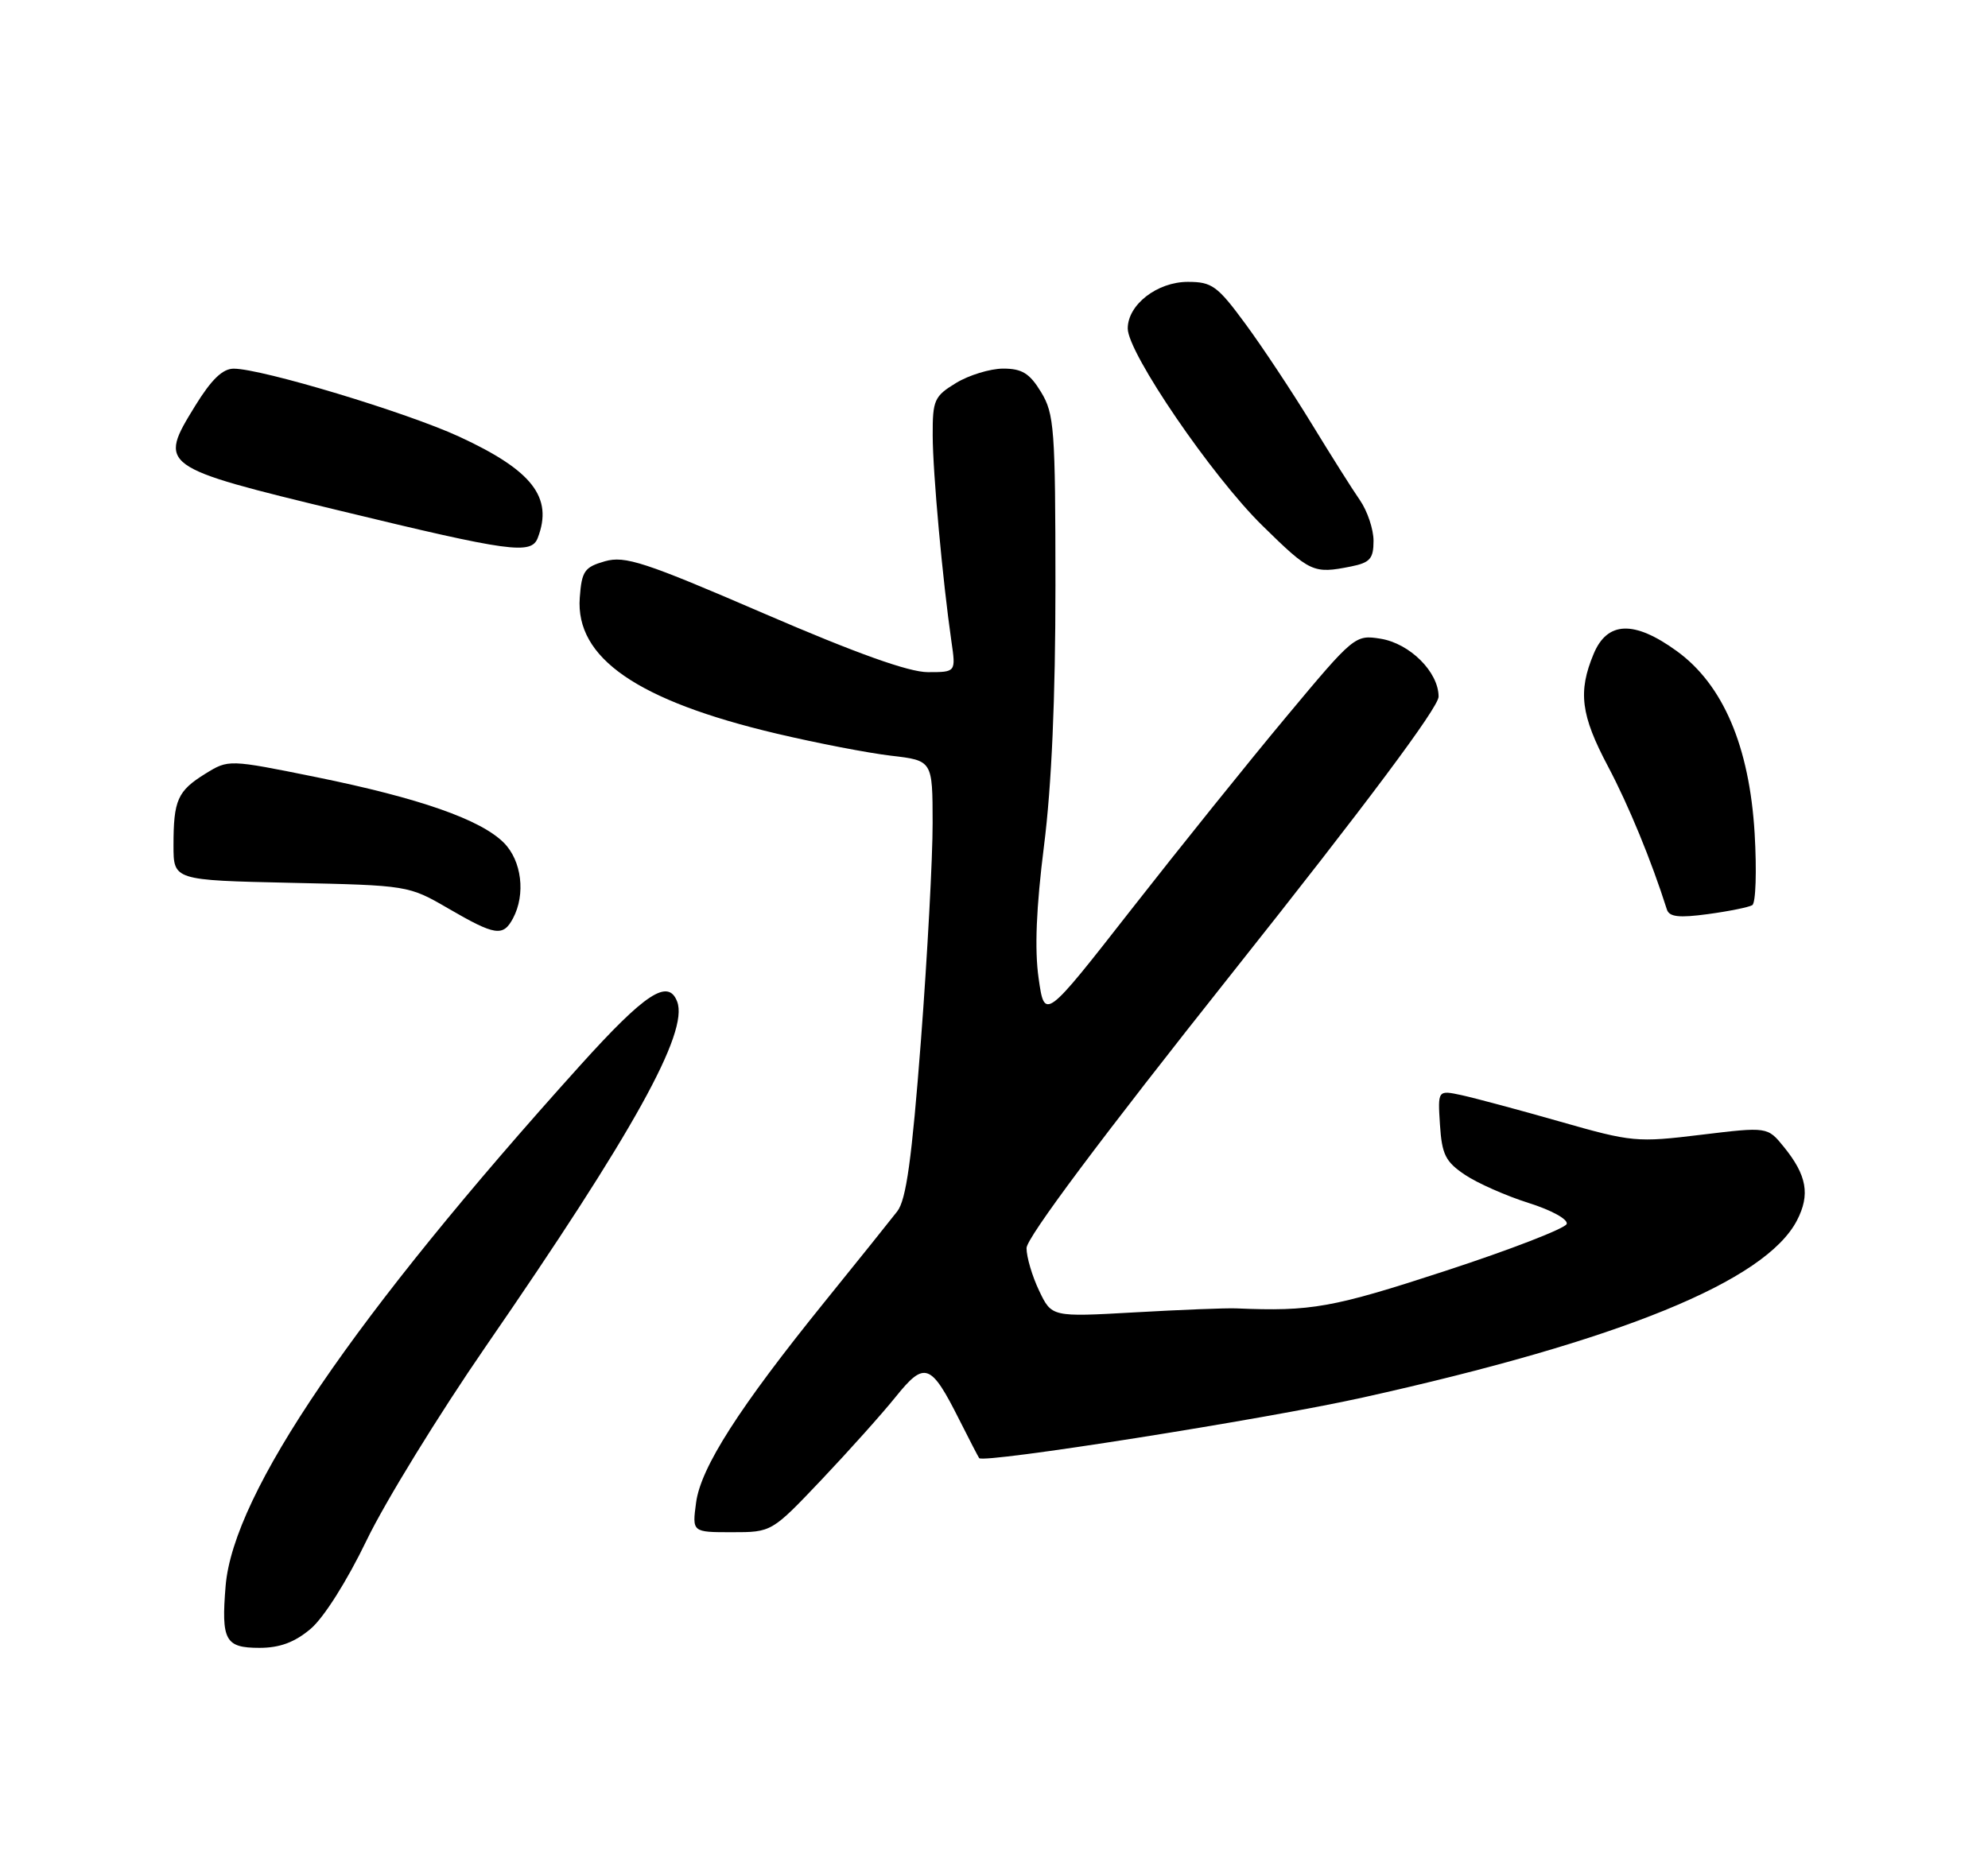 <?xml version="1.0" encoding="UTF-8" standalone="no"?>
<!DOCTYPE svg PUBLIC "-//W3C//DTD SVG 1.1//EN" "http://www.w3.org/Graphics/SVG/1.1/DTD/svg11.dtd" >
<svg xmlns="http://www.w3.org/2000/svg" xmlns:xlink="http://www.w3.org/1999/xlink" version="1.1" viewBox="0 0 275 256">
 <g >
 <path fill="currentColor"
d=" M 42.96 225.38 C 44.78 223.85 47.99 218.77 50.71 213.13 C 53.26 207.83 60.67 195.77 67.18 186.32 C 87.63 156.66 95.30 142.83 93.67 138.58 C 92.43 135.35 89.26 137.43 80.31 147.35 C 48.89 182.20 32.28 206.59 31.21 219.43 C 30.59 226.98 31.15 228.00 35.89 228.00 C 38.70 228.00 40.75 227.24 42.96 225.38 Z  M 113.63 204.75 C 117.41 200.76 122.04 195.59 123.91 193.26 C 127.91 188.29 128.76 188.60 132.70 196.44 C 134.10 199.22 135.34 201.61 135.45 201.75 C 136.10 202.51 174.89 196.39 188.49 193.37 C 224.16 185.45 244.23 177.26 248.58 168.85 C 250.42 165.29 249.94 162.61 246.77 158.70 C 244.50 155.90 244.50 155.90 235.31 157.01 C 226.43 158.09 225.75 158.03 215.81 155.19 C 210.14 153.57 204.01 151.93 202.19 151.53 C 198.88 150.82 198.88 150.82 199.19 155.62 C 199.46 159.74 199.95 160.74 202.65 162.55 C 204.38 163.71 208.34 165.46 211.44 166.44 C 214.62 167.44 216.93 168.71 216.72 169.35 C 216.51 169.97 208.95 172.90 199.92 175.85 C 184.31 180.95 181.41 181.47 171.00 181.03 C 169.62 180.97 163.32 181.22 156.99 181.58 C 145.48 182.23 145.48 182.23 143.74 178.58 C 142.78 176.57 142.00 173.92 142.00 172.69 C 142.00 171.27 152.35 157.42 170.50 134.56 C 188.99 111.28 199.00 97.87 199.00 96.39 C 199.00 92.98 195.02 89.02 190.95 88.37 C 187.46 87.81 187.27 87.97 177.95 99.15 C 172.74 105.39 163.09 117.40 156.49 125.84 C 144.50 141.18 144.50 141.18 143.67 135.34 C 143.10 131.34 143.34 125.57 144.42 117.00 C 145.47 108.72 146.00 96.56 146.00 81.00 C 145.99 59.34 145.84 57.25 144.01 54.25 C 142.43 51.65 141.38 51.00 138.76 51.00 C 136.97 51.01 134.04 51.90 132.25 52.99 C 129.24 54.82 129.00 55.36 129.02 60.24 C 129.03 65.40 130.40 80.37 131.61 88.75 C 132.23 93.00 132.23 93.00 128.36 93.00 C 125.74 93.01 118.48 90.41 105.67 84.88 C 89.14 77.74 86.46 76.87 83.67 77.66 C 80.85 78.47 80.47 79.01 80.20 82.69 C 79.58 91.03 88.15 96.95 107.41 101.50 C 112.96 102.81 120.09 104.19 123.25 104.56 C 129.00 105.23 129.00 105.23 129.01 113.87 C 129.02 118.61 128.29 132.18 127.39 144.00 C 126.13 160.40 125.36 166.00 124.12 167.60 C 123.23 168.75 118.72 174.38 114.09 180.10 C 102.24 194.76 96.94 203.04 96.29 207.90 C 95.74 212.00 95.74 212.00 101.24 212.00 C 106.75 212.00 106.75 212.00 113.63 204.75 Z  M 70.96 127.07 C 72.74 123.74 72.17 119.08 69.69 116.60 C 66.47 113.38 58.02 110.43 43.77 107.53 C 31.62 105.07 31.62 105.07 28.41 107.05 C 24.56 109.44 24.00 110.69 24.00 116.98 C 24.00 121.79 24.00 121.79 40.25 122.15 C 56.43 122.50 56.52 122.51 62.00 125.69 C 68.50 129.47 69.59 129.63 70.96 127.07 Z  M 242.39 125.24 C 242.88 124.95 243.02 120.49 242.72 115.32 C 242.00 103.26 238.35 94.71 231.93 90.07 C 226.05 85.81 222.34 85.94 220.45 90.47 C 218.26 95.71 218.67 98.94 222.43 106.03 C 225.28 111.41 228.43 119.06 230.58 125.84 C 230.91 126.87 232.26 127.02 236.25 126.48 C 239.14 126.09 241.90 125.53 242.39 125.24 Z  M 186.88 78.38 C 189.52 77.85 190.00 77.30 190.00 74.83 C 190.00 73.23 189.15 70.70 188.12 69.21 C 187.08 67.72 184.06 62.92 181.39 58.55 C 178.72 54.18 174.62 47.99 172.27 44.80 C 168.41 39.55 167.65 39.00 164.32 39.00 C 160.07 39.00 156.00 42.16 156.00 45.45 C 156.00 48.83 167.65 65.89 174.62 72.72 C 181.24 79.22 181.67 79.42 186.88 78.38 Z  M 74.39 74.42 C 76.54 68.82 73.64 65.09 63.53 60.42 C 56.26 57.06 36.24 51.02 32.34 51.01 C 30.80 51.00 29.25 52.50 27.00 56.15 C 21.86 64.50 22.00 64.61 47.10 70.68 C 70.62 76.38 73.49 76.77 74.39 74.42 Z "/>
</g>
</svg>
